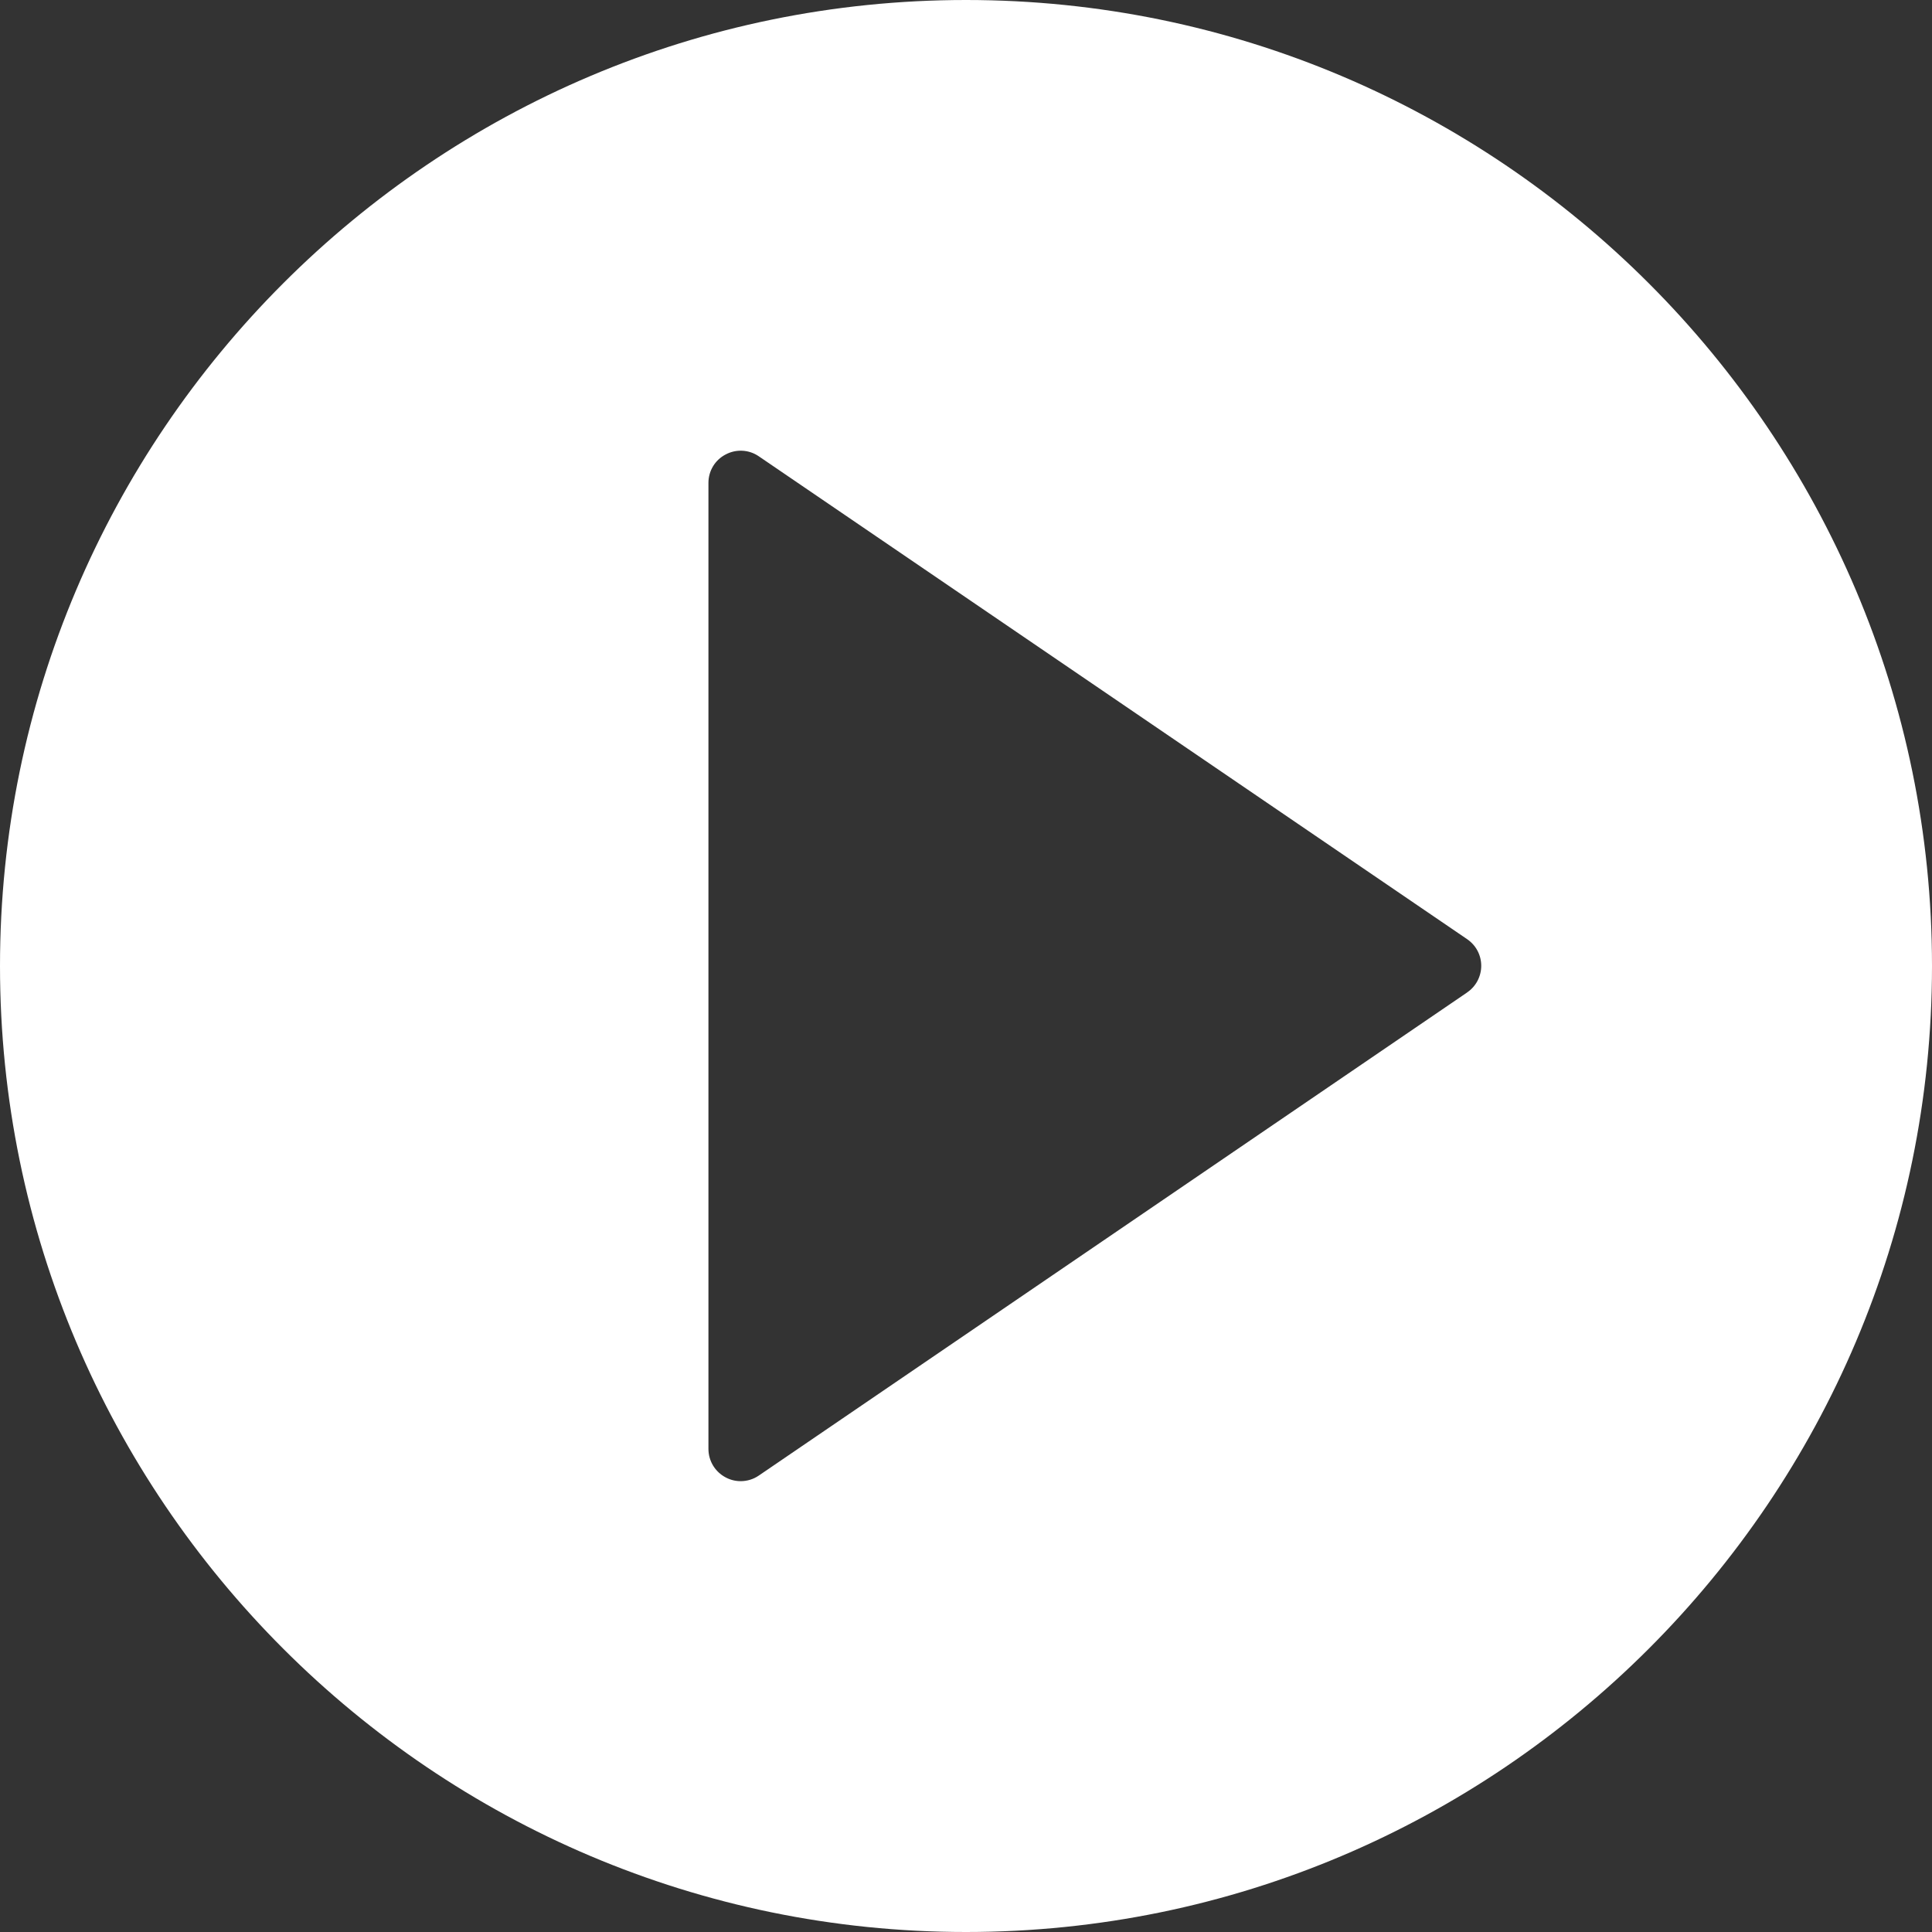 <?xml version="1.0" encoding="UTF-8" standalone="no"?>
<!-- Generator: Adobe Illustrator 16.0.0, SVG Export Plug-In . SVG Version: 6.00 Build 0)  -->

<svg
   xmlns:dc="http://purl.org/dc/elements/1.1/"
   xmlns:cc="http://creativecommons.org/ns#"
   xmlns:rdf="http://www.w3.org/1999/02/22-rdf-syntax-ns#"
   xmlns="http://www.w3.org/2000/svg"
   xmlns:sodipodi="http://sodipodi.sourceforge.net/DTD/sodipodi-0.dtd"
   xmlns:inkscape="http://www.inkscape.org/namespaces/inkscape"
   version="1.1"
   id="Capa_1"
   x="0px"
   y="0px"
   width="54"
   height="54"
   viewBox="0 0 54 54"
   enable-background="new 0 0 960 560"
   xml:space="preserve"
   sodipodi:docname="circle_right_arrow.svg"
   inkscape:version="0.92.3 (d244b95, 2018-08-02)"><rect x="0" y="0" width="54" height="54" fill="#333333" stroke="none"/><defs
   id="defs3784" /><sodipodi:namedview
   pagecolor="#ffffff"
   bordercolor="#666666"
   borderopacity="1"
   objecttolerance="10"
   gridtolerance="10"
   guidetolerance="10"
   inkscape:pageopacity="0"
   inkscape:pageshadow="2"
   inkscape:window-width="1855"
   inkscape:window-height="1056"
   id="namedview3782"
   showgrid="false"
   inkscape:zoom="9.0610683"
   inkscape:cx="16.284155"
   inkscape:cy="12.241633"
   inkscape:window-x="65"
   inkscape:window-y="24"
   inkscape:window-maximized="1"
   inkscape:current-layer="Capa_1" />
<path
   d="M 27,0 C 12.113,0 0,12.112 0,27 0,41.888 12.113,54 27,54 41.888,54 54,41.888 54,27 54,12.112 41.888,0 27,0 Z m 14.005,27.741 -19.797,13.502 c -0.153,0.105 -0.33,0.156 -0.507,0.156 -0.145,0 -0.29,-0.036 -0.418,-0.105 -0.298,-0.156 -0.482,-0.463 -0.482,-0.798 v -27 c 0,-0.334 0.184,-0.64 0.482,-0.794 0.294,-0.156 0.65,-0.138 0.926,0.052 l 19.799,13.497 c 0.246,0.169 0.393,0.443 0.393,0.745 -10e-4,0.296 -0.148,0.578 -0.396,0.743 z"
   id="path3779"
   inkscape:connector-curvature="0"
   style="fill:#ffffff;stroke-width:1.05" />
</svg>
